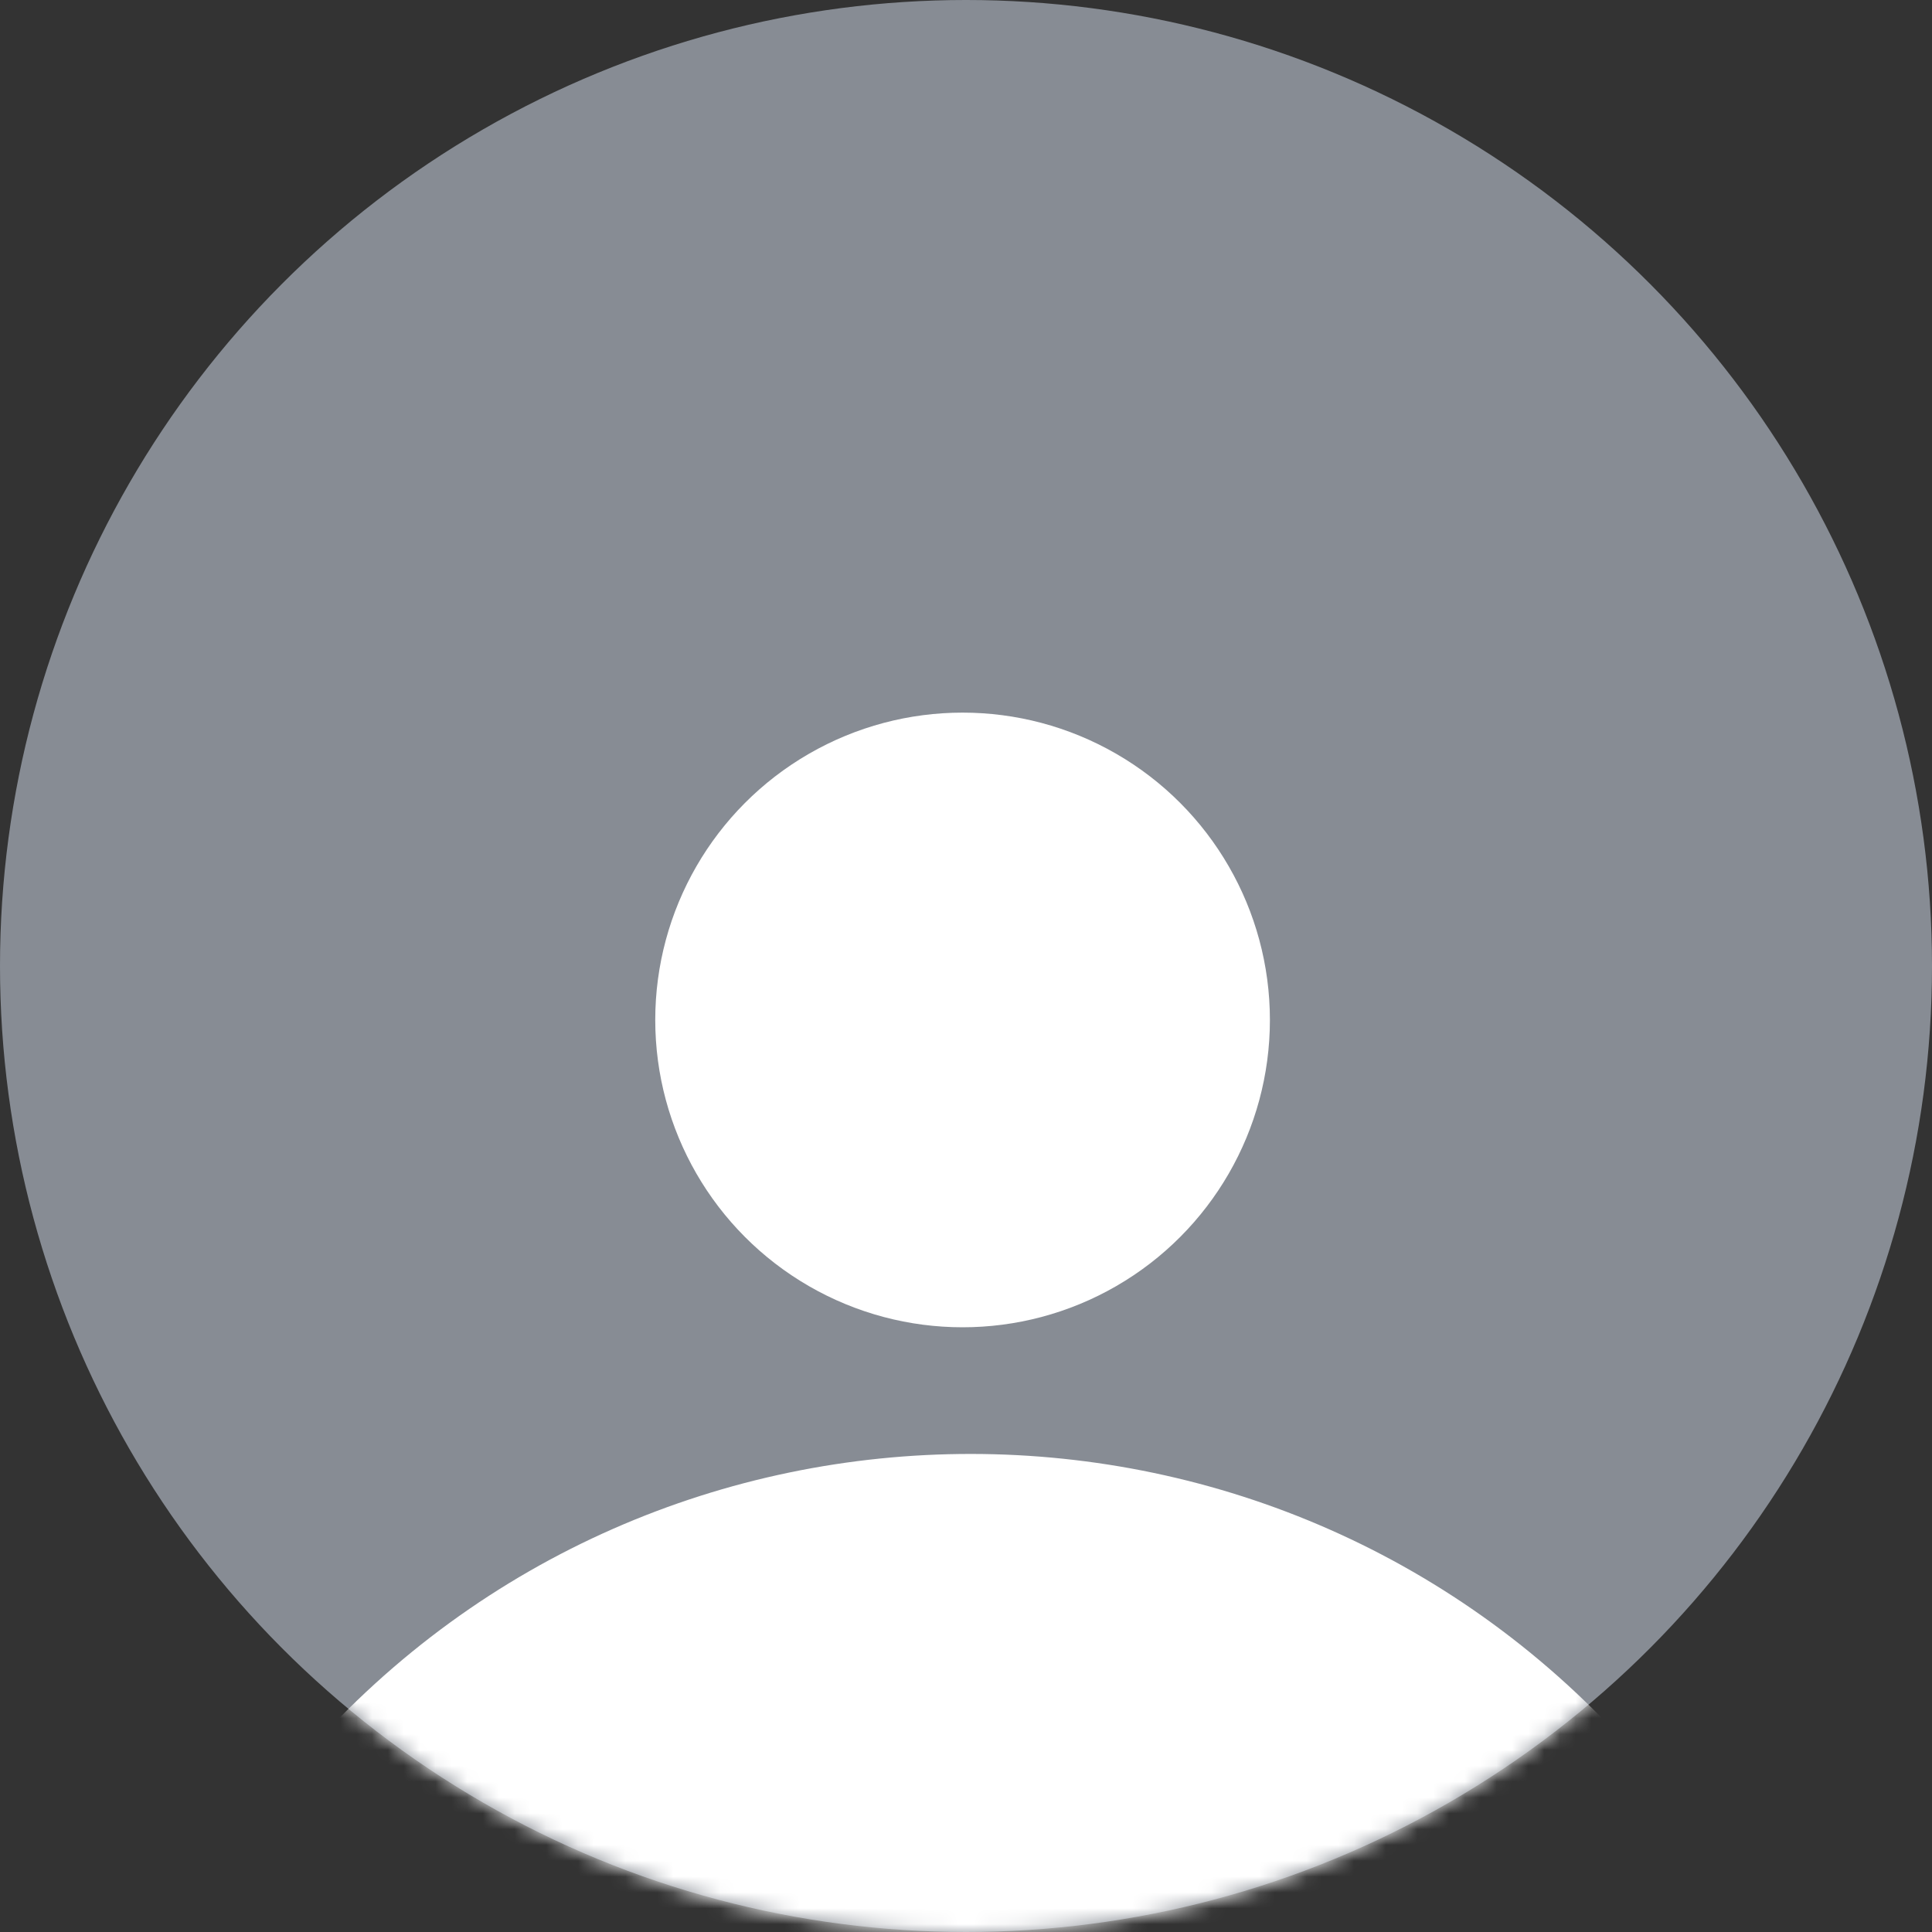 <svg width="122" height="122" viewBox="0 0 122 122" fill="none" xmlns="http://www.w3.org/2000/svg">
<rect x="0" y="0" width="122" height="122" fill="#333333" stroke="none"/>
<circle cx="61" cy="61" r="61" fill="#878C94"/>
<mask id="mask0_1668_14080" style="mask-type:alpha" maskUnits="userSpaceOnUse" x="0" y="0" width="122" height="122">
<circle cx="61" cy="61" r="61" fill="#878C94"/>
</mask>
<g mask="url(#mask0_1668_14080)">
<ellipse cx="60.784" cy="64.407" rx="19.407" ry="19.407" fill="white"/>
<path d="M19.308 110.765C41.62 85.463 81.077 85.5 103.343 110.843V110.843C107.811 115.928 104.196 123.908 97.426 123.902L25.201 123.835C18.431 123.829 14.83 115.842 19.308 110.765V110.765Z" fill="white"/>
</g>
</svg>
